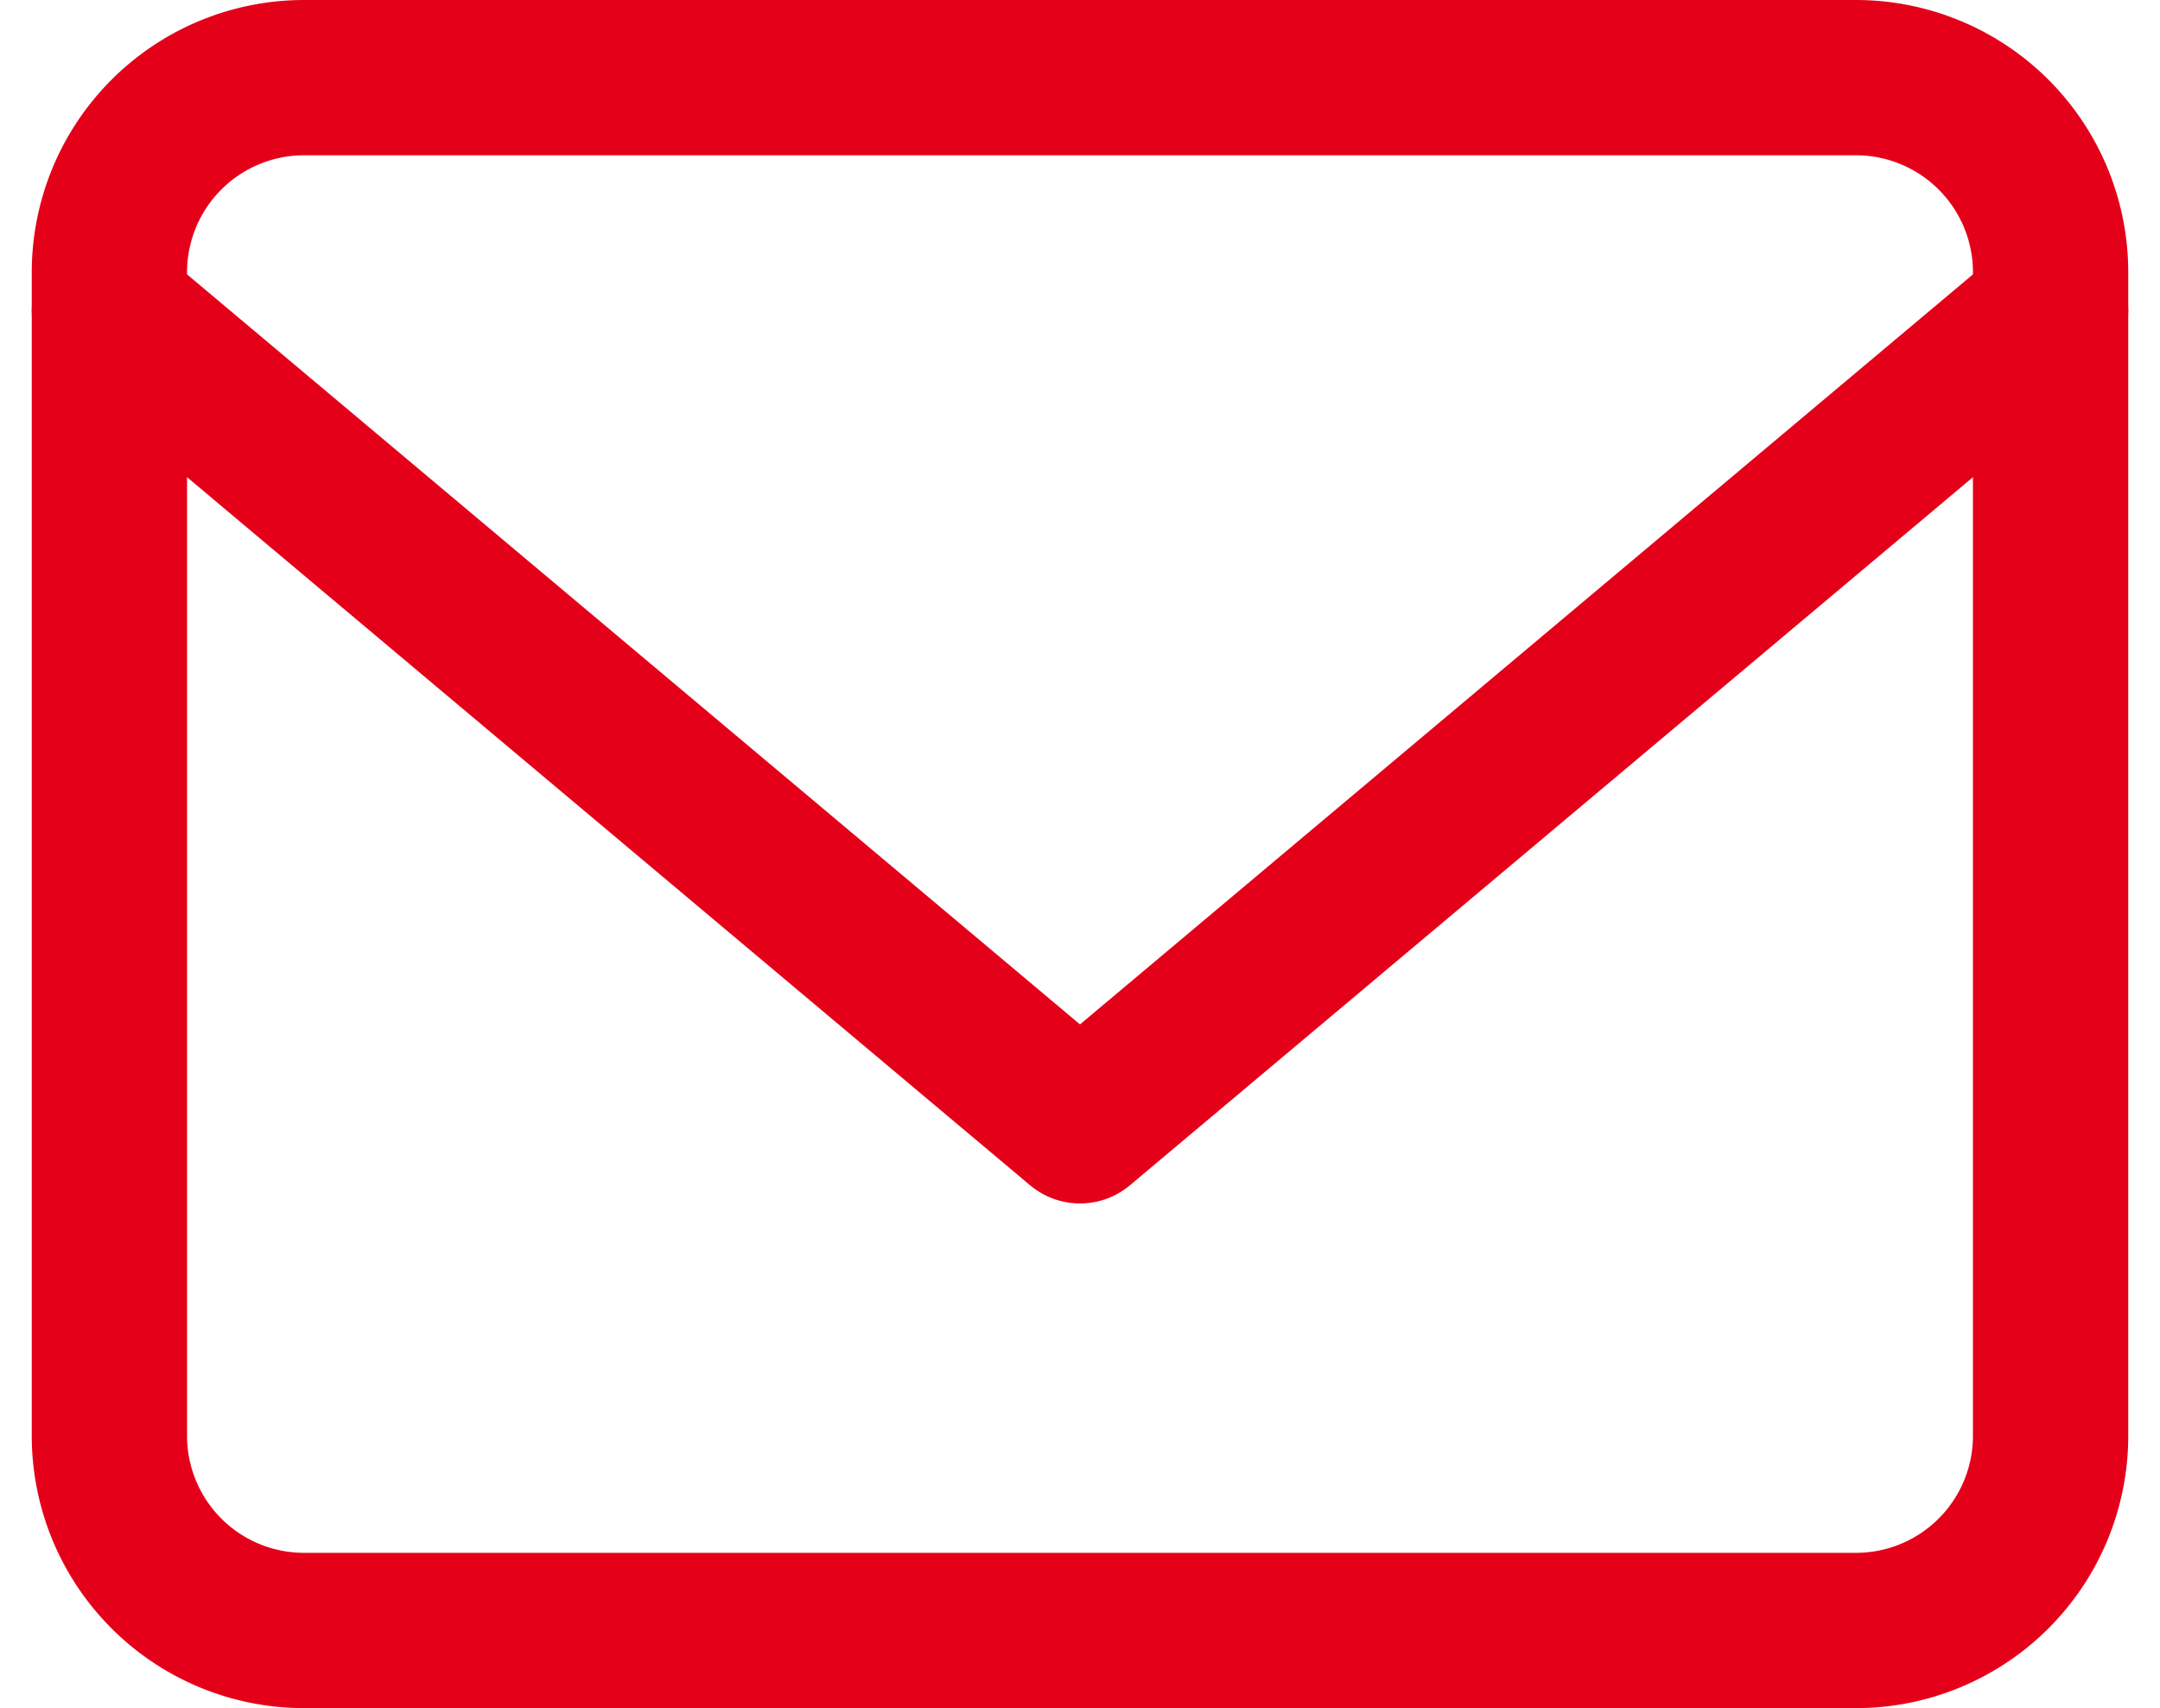 <svg xmlns="http://www.w3.org/2000/svg" width="27.818" height="22" viewBox="0 0 27.818 22"><defs><style>.a{fill:none;stroke:#e50019;stroke-linecap:round;stroke-linejoin:round;stroke-width:2px;}</style></defs><g transform="translate(-1265.698 -35)"><path class="a" d="M5.5,6h20A2.507,2.507,0,0,1,28,8.5v15A2.507,2.507,0,0,1,25.5,26H5.5A2.507,2.507,0,0,1,3,23.5V8.5A2.507,2.507,0,0,1,5.5,6Z" transform="translate(1264.107 30)"/><path class="a" d="M28,9,15.5,19.5,3,9" transform="translate(1264.107 30)"/></g></svg>